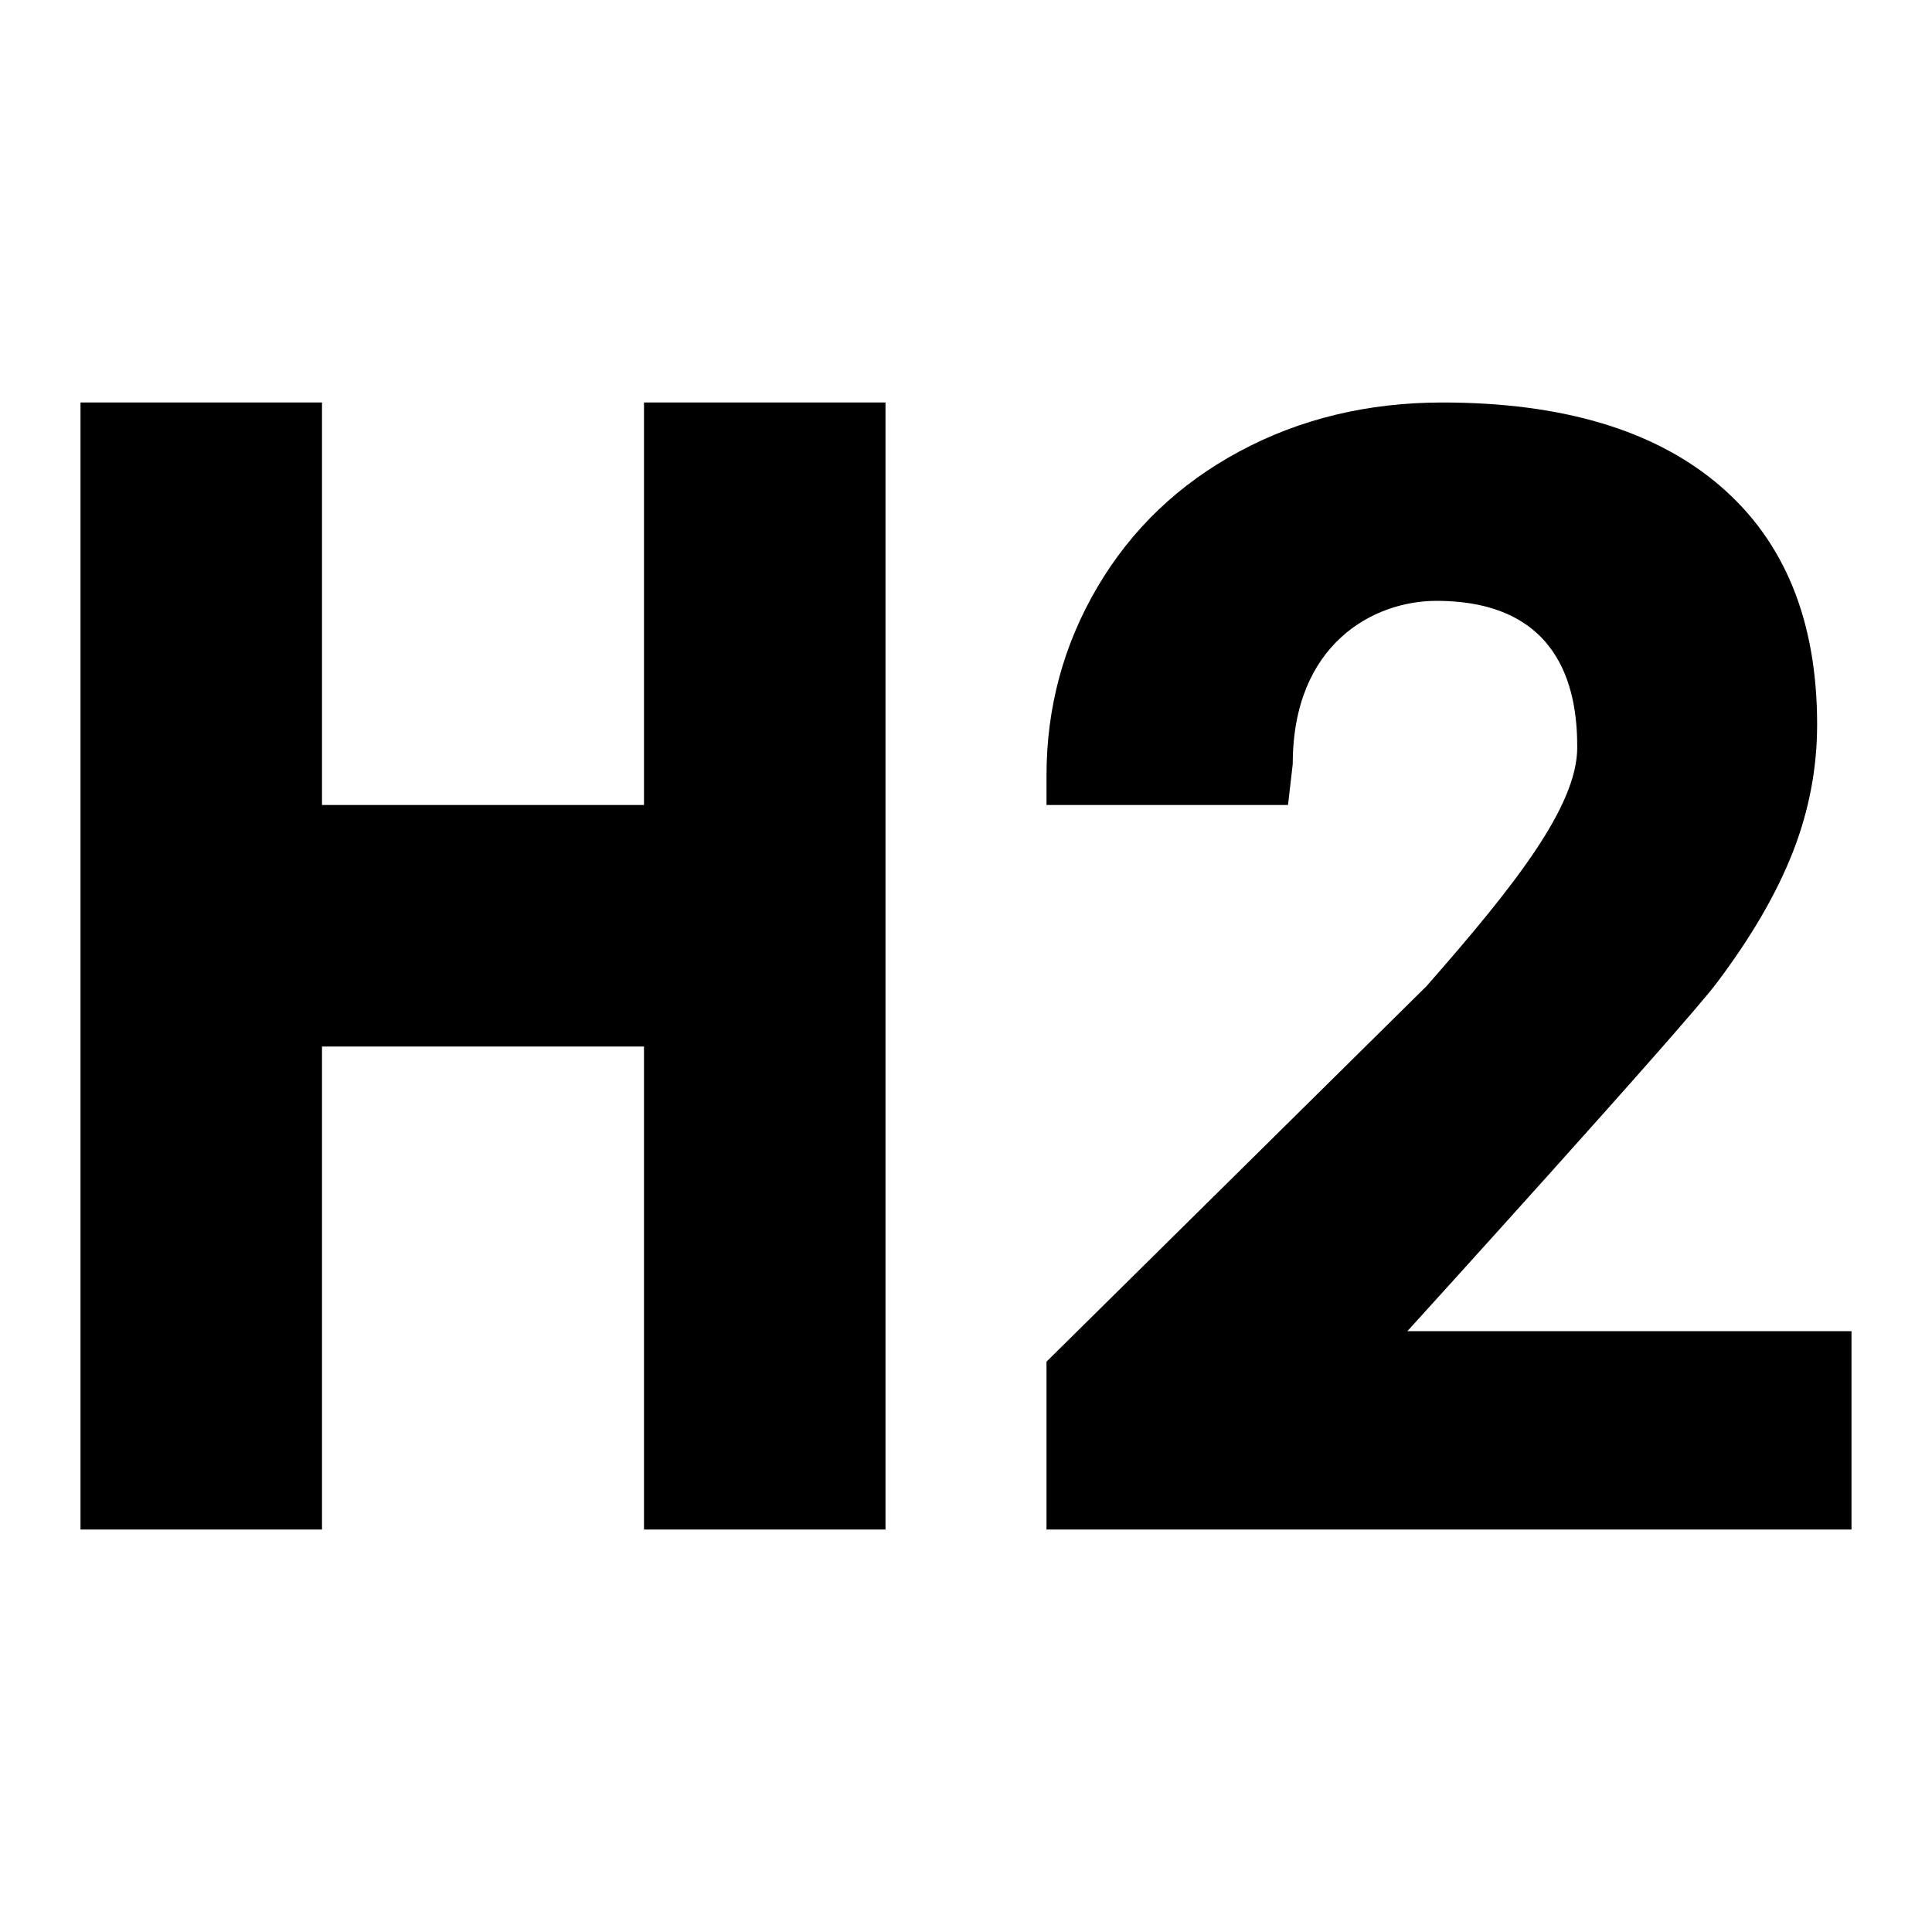 <svg xmlns="http://www.w3.org/2000/svg" viewBox="0 0 24 24" width="24" height="24"><path d="M8 5L8 10 4 10 4 5 1 5 1 19 4 19 4 13 8 13 8 19 11 19 11 5zM23 19H13v-2.085l4.72-4.664c1.093-1.245 1.873-2.234 1.873-2.967 0-.594-.125-1.82-1.75-1.82-.781 0-1.784.536-1.784 2.026L16 10h-3V9.635c0-.847.212-1.629.635-2.346s1.011-1.278 1.763-1.682S16.991 5 17.919 5c1.491 0 2.64.344 3.445 1.033S22.573 7.711 22.573 9c0 .543-.101 1.073-.303 1.588s-.517 1.055-.943 1.621c-.427.566-3.844 4.327-3.844 4.327H23V19z"/></svg>